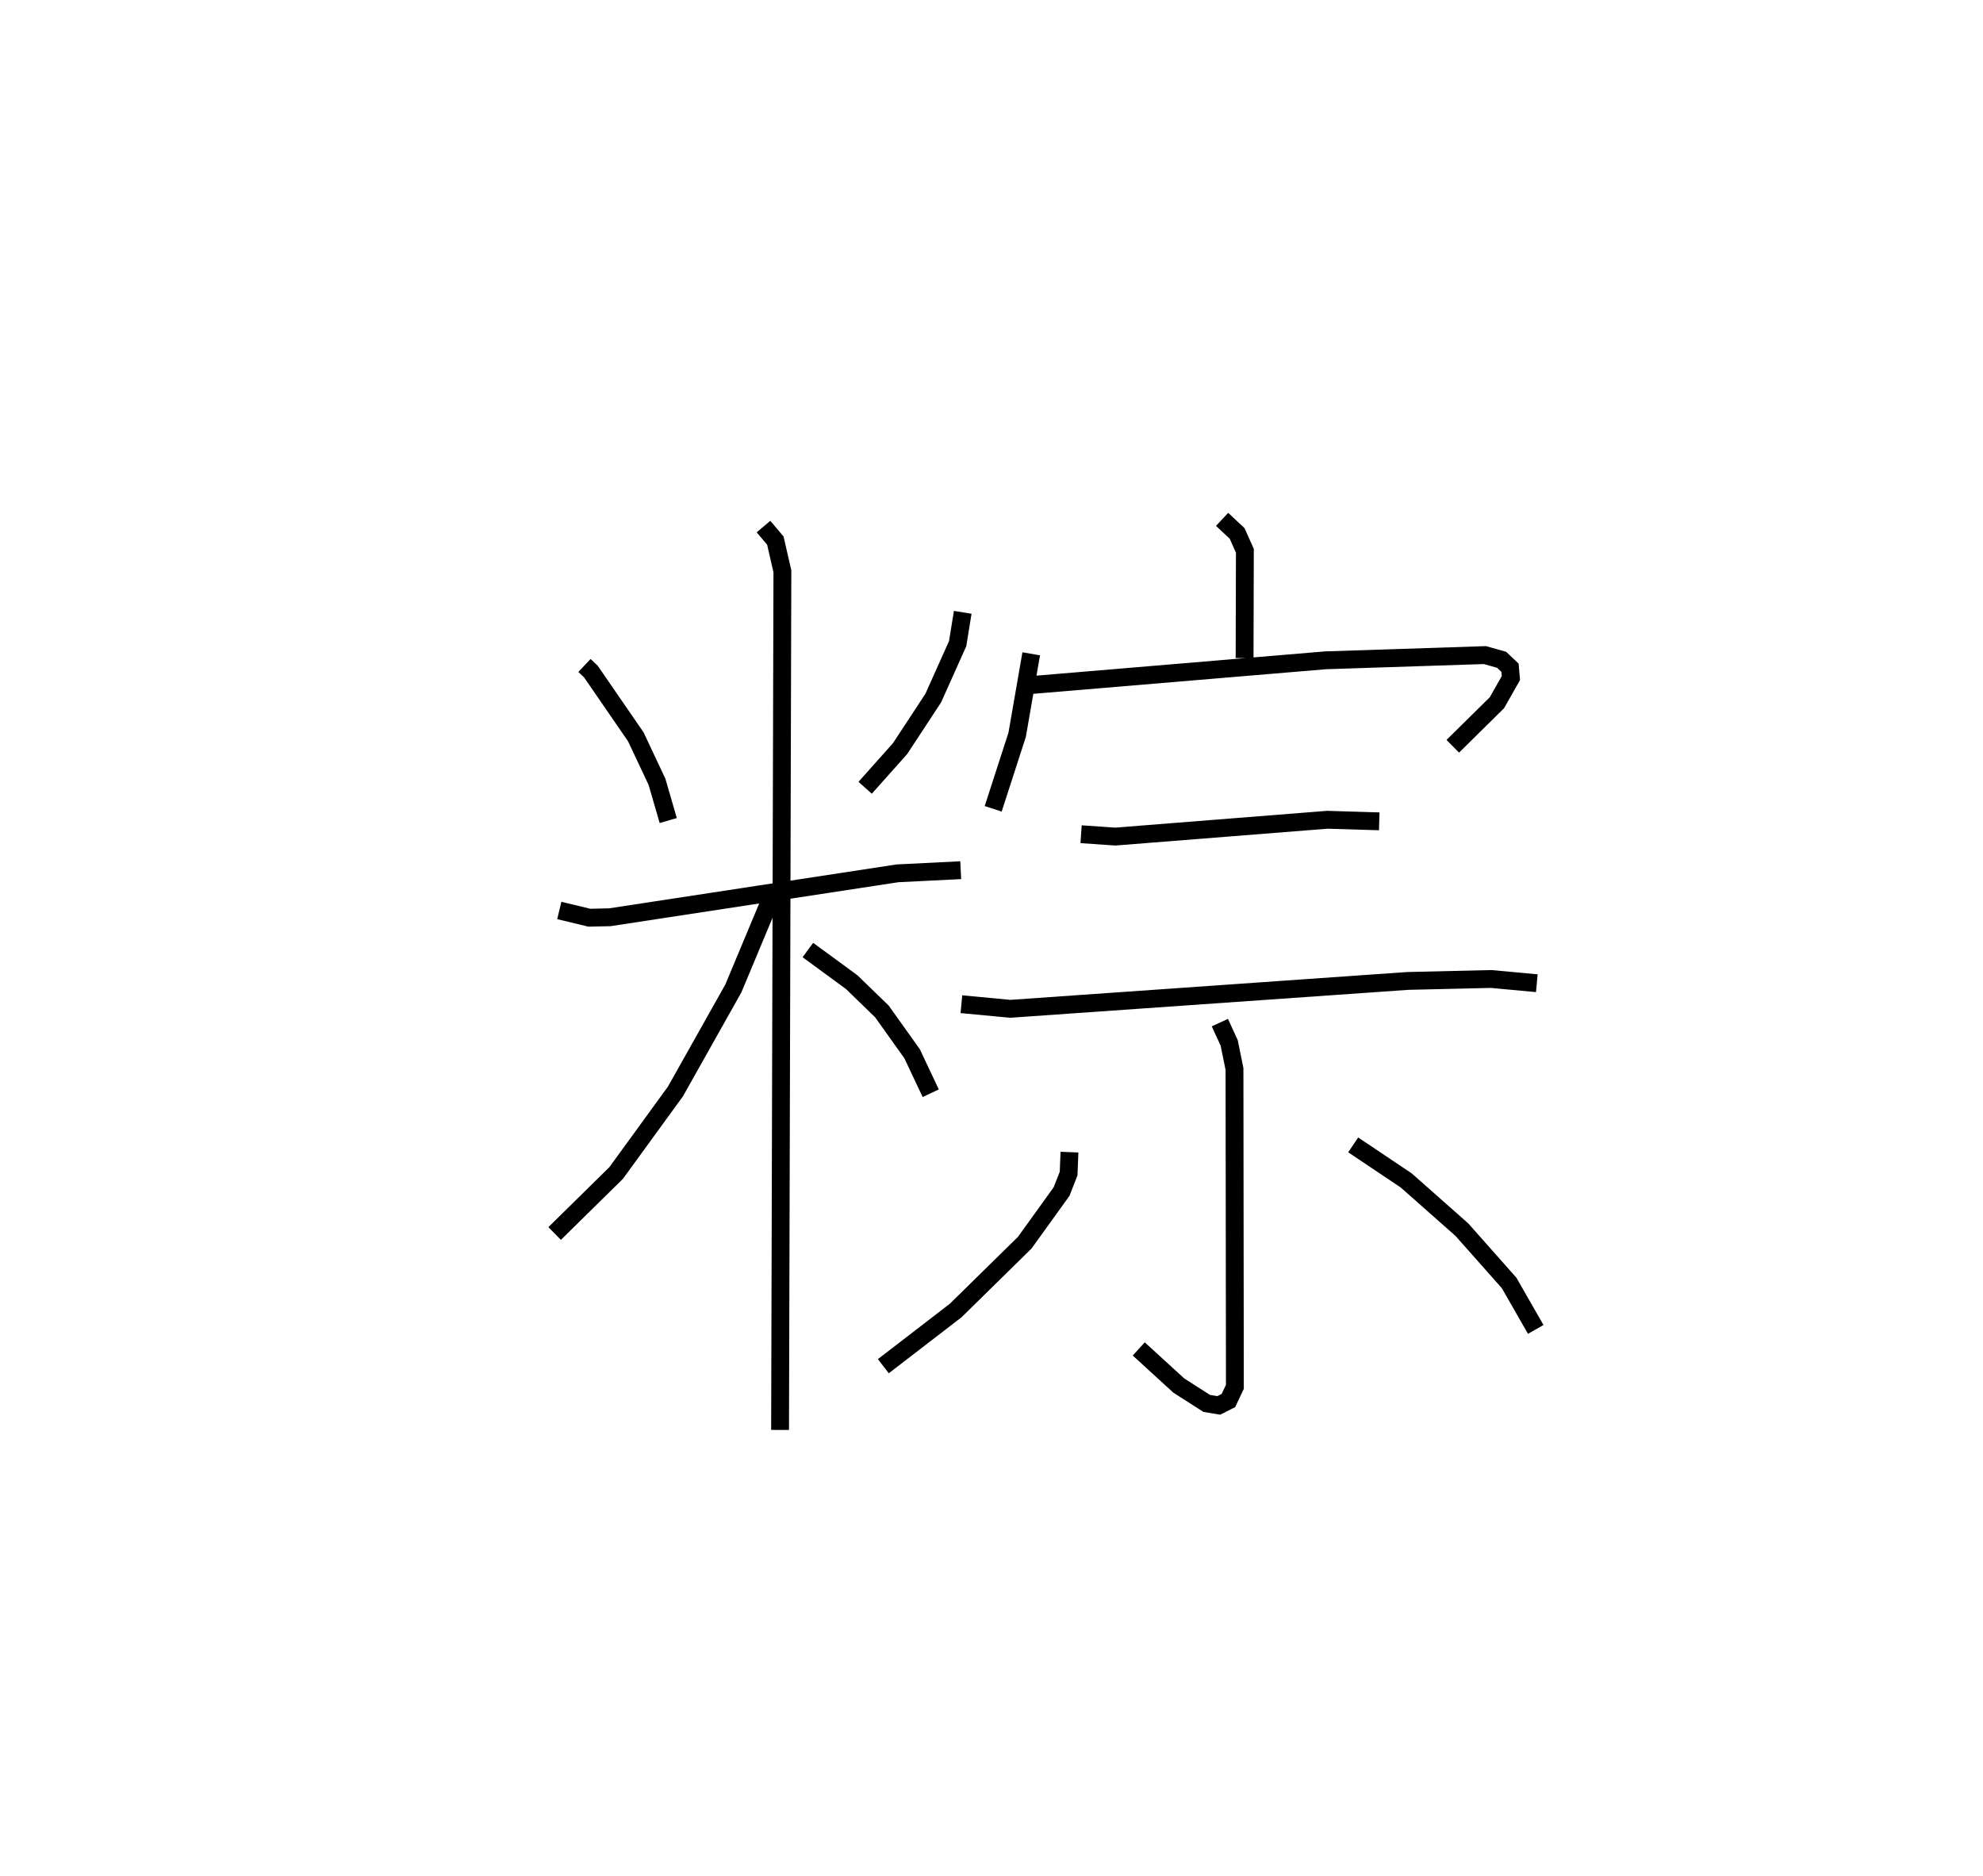 <?xml version="1.0" encoding="utf-8" ?>
<svg baseProfile="full" height="105.112" version="1.1" width="111.104" xmlns="http://www.w3.org/2000/svg" xmlns:ev="http://www.w3.org/2001/xml-events" xmlns:xlink="http://www.w3.org/1999/xlink"><defs /><rect fill="white" height="105.112" width="111.104" x="0" y="0" /><path d="M25,25 m0.0,0.0 m7.746,12.284 l0.355,0.333 2.523,3.665 l1.186,2.519 0.63,2.171 m16.5,-11.666 l-0.285,1.756 -1.367,3.049 l-1.858,2.83 -1.957,2.195 m-17.137,6.874 l1.685,0.405 1.149,-0.025 l16.114,-2.461 3.543,-0.176 m-11.05,-19.251 l0.664,0.785 0.395,1.72 l-0.13,48.106 m-0.295,-30.292 l-2.324,5.56 -3.243,5.768 l-3.323,4.57 -3.446,3.389 m14.189,-15.882 l2.451,1.796 1.697,1.644 l1.692,2.372 1.043,2.211 m16.325,-32.151 l0.841,0.786 0.435,0.973 l-0.016,6.011 m-11.955,-0.238 l-0.788,4.537 -1.343,4.147 m2.19,-6.939 l16.433,-1.381 8.927,-0.292 l0.936,0.263 0.471,0.445 l0.05,0.579 -0.785,1.383 l-2.471,2.438 m-20.826,4.928 l1.916,0.132 11.879,-0.942 l2.91,0.088 m-23.411,10.245 l2.742,0.258 22.27,-1.562 l4.666,-0.109 2.562,0.237 m-17.759,2.207 l0.524,1.141 0.296,1.457 l0.022,17.808 -0.363,0.768 l-0.537,0.273 -0.678,-0.112 l-1.564,-1.001 -2.244,-2.051 m-3.882,-11.026 l-0.048,1.202 -0.395,1.007 l-2.062,2.863 -3.869,3.8 l-4.054,3.121 m26.325,-12.399 l2.969,1.99 3.124,2.763 l2.645,2.985 1.489,2.6 " fill="none" stroke="black" stroke-width="1" /></svg>